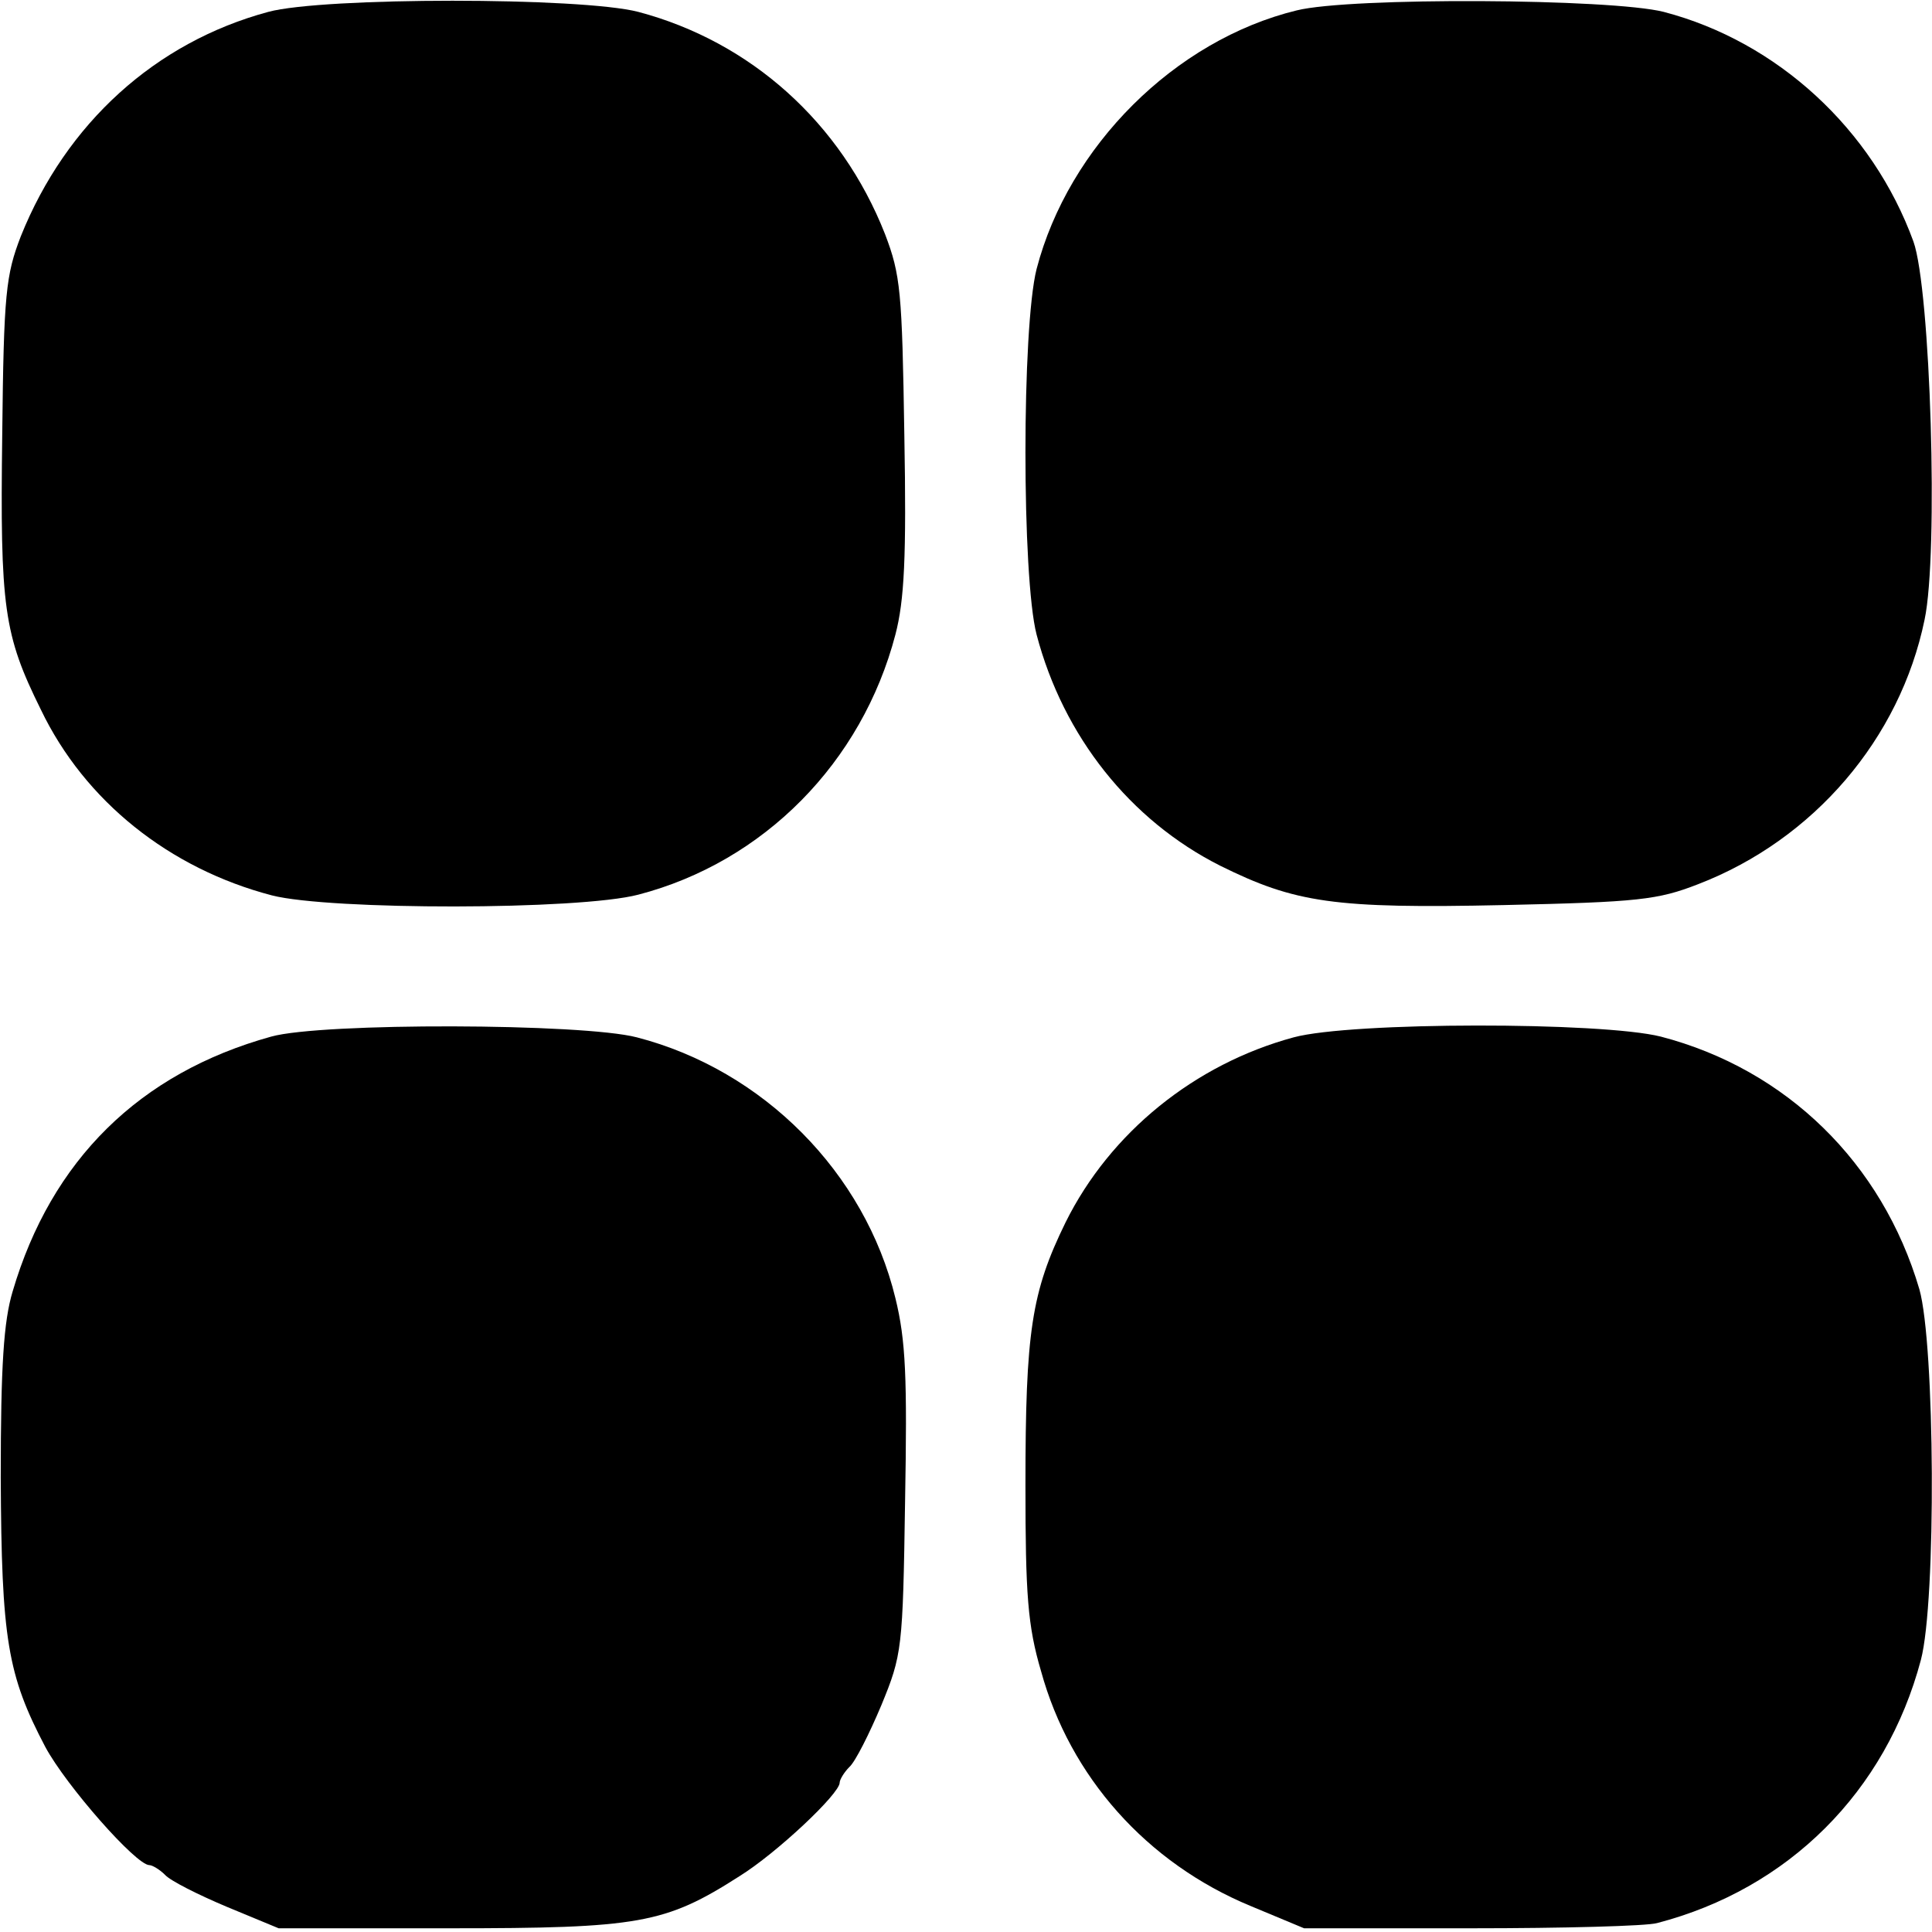 <?xml version="1.0" standalone="no"?>
<!DOCTYPE svg PUBLIC "-//W3C//DTD SVG 20010904//EN"
 "http://www.w3.org/TR/2001/REC-SVG-20010904/DTD/svg10.dtd">
<svg version="1.0" xmlns="http://www.w3.org/2000/svg"
 width="260pt" height="260pt" viewBox="0 0 260 260"
 preserveAspectRatio="xMidYMid meet">
<g transform="translate(0,260) scale(0.1,-0.1)"
fill="#000000" stroke="none">
<path d="M361 2584 c-152 -41 -272 -150 -333 -302 -20 -52 -23 -76 -25 -267
-3 -233 2 -269 52 -370 59 -123 173 -214 311 -250 78 -20 413 -20 493 1 169
44 301 178 346 350 12 46 15 104 12 269 -3 193 -5 215 -26 270 -59 150 -181
259 -332 299 -77 20 -424 20 -498 0z"/>
<path d="M1745 2586 c-164 -40 -307 -183 -350 -348 -20 -79 -20 -415 0 -492
36 -137 126 -250 247 -311 101 -50 153 -58 382 -53 181 4 207 7 261 28 156 60
272 196 305 356 19 89 8 445 -15 509 -55 151 -183 269 -336 309 -71 18 -422
20 -494 2z"/>
<path d="M365 1205 c-177 -49 -296 -166 -348 -343 -12 -40 -16 -99 -16 -250 1
-218 9 -266 60 -363 28 -52 122 -159 140 -159 4 0 14 -6 21 -13 7 -8 45 -27
83 -43 l70 -29 230 0 c255 0 290 6 390 70 50 31 135 111 135 126 0 4 6 14 13
21 8 7 27 45 43 83 28 68 29 76 32 274 3 167 1 217 -13 274 -41 169 -178 307
-348 351 -73 19 -424 20 -492 1z"/>
<path d="M1741 1204 c-133 -36 -247 -128 -307 -249 -46 -94 -54 -147 -54 -354
0 -147 3 -189 21 -250 39 -142 142 -258 282 -316 l72 -30 225 0 c124 0 236 3
250 7 177 46 308 177 355 354 21 79 19 425 -2 499 -50 170 -179 296 -348 340
-80 20 -416 20 -494 -1z"/>
</g>
</svg>
